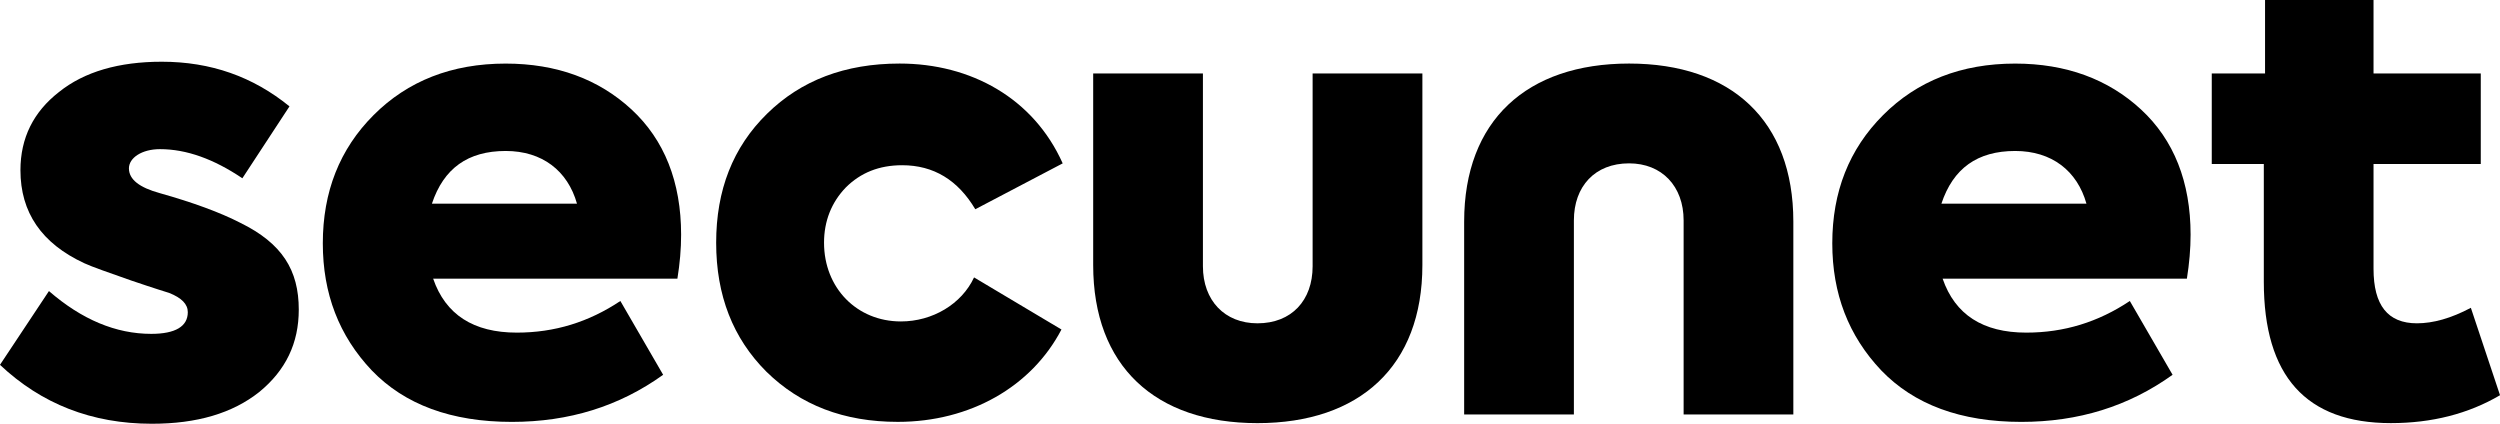 <?xml version="1.0" encoding="utf-8"?>
<!-- Generator: Adobe Illustrator 16.0.4, SVG Export Plug-In . SVG Version: 6.00 Build 0)  -->
<!DOCTYPE svg PUBLIC "-//W3C//DTD SVG 1.1//EN" "http://www.w3.org/Graphics/SVG/1.1/DTD/svg11.dtd">
<svg version="1.1" id="Ebene_1" xmlns="http://www.w3.org/2000/svg" xmlns:xlink="http://www.w3.org/1999/xlink" x="0px" y="0px"
	 width="141.73px" height="24.038px" viewBox="0 0 141.73 24.038" enable-background="new 0 0 141.73 24.038" xml:space="preserve">
<g>
	<path d="M-0.001,20.683l2.776-4.182c1.863,1.617,3.796,2.426,5.799,2.426c1.37,0,2.073-0.422,2.073-1.23
		c0-0.457-0.351-0.809-1.054-1.09c-0.105-0.033-0.808-0.246-2.144-0.701c-1.3-0.457-2.214-0.773-2.671-0.984
		c-2.425-1.125-3.619-2.883-3.619-5.273c0-1.827,0.738-3.304,2.179-4.428c1.44-1.159,3.408-1.722,5.833-1.722
		c2.777,0,5.167,0.844,7.24,2.531l-2.671,4.076c-1.617-1.089-3.163-1.651-4.674-1.651c-1.019,0-1.757,0.491-1.757,1.089
		c0,0.632,0.598,1.089,1.757,1.407c1.863,0.525,3.408,1.088,4.569,1.686c2.354,1.16,3.303,2.669,3.303,4.919
		c0,1.898-0.738,3.443-2.249,4.674c-1.511,1.195-3.515,1.793-6.08,1.793C5.2,24.022,2.353,22.899-0.001,20.683"/>
	<path d="M38.403,15.798H24.556c0.703,2.039,2.285,3.059,4.745,3.059c2.143,0,4.076-0.598,5.869-1.793l2.425,4.184
		c-2.495,1.791-5.342,2.67-8.575,2.67c-3.444,0-6.08-0.984-7.943-2.918c-1.862-1.967-2.776-4.357-2.776-7.203
		c0-2.917,0.949-5.341,2.882-7.275c1.933-1.933,4.428-2.917,7.485-2.917c2.882,0,5.272,0.879,7.135,2.601
		c1.862,1.722,2.811,4.112,2.811,7.099C38.614,14.112,38.544,14.921,38.403,15.798 M24.486,11.546h8.224
		c-0.527-1.863-1.968-2.987-4.042-2.987C26.525,8.56,25.154,9.543,24.486,11.546"/>
	<path d="M43.448,21.071c-1.898-1.898-2.847-4.324-2.847-7.311c0-2.987,0.949-5.412,2.882-7.31c1.933-1.899,4.428-2.847,7.52-2.847
		c4.042,0,7.592,1.968,9.243,5.659l-4.955,2.6c-0.984-1.651-2.355-2.495-4.147-2.495c-1.3,0-2.355,0.422-3.198,1.265
		c-0.808,0.843-1.23,1.898-1.23,3.128c0,2.566,1.862,4.463,4.358,4.463c1.792,0,3.444-0.984,4.147-2.496l4.955,2.953
		c-1.687,3.232-5.166,5.236-9.278,5.236C47.841,23.917,45.381,22.968,43.448,21.071"/>
	<path d="M61.975,4.165h6.221v10.93c0,1.936,1.23,3.234,3.091,3.234c1.935,0,3.128-1.299,3.128-3.234V4.165h6.223v10.862
		c0,5.729-3.551,8.961-9.351,8.961c-5.797,0-9.312-3.232-9.312-8.961V4.165z"/>
	<path d="M101.669,23.495h-6.221v-11c0-1.934-1.23-3.234-3.093-3.234c-1.933,0-3.128,1.3-3.128,3.234v11h-6.221V12.564
		c0-5.728,3.551-8.961,9.349-8.961s9.313,3.233,9.313,8.961V23.495z"/>
	<path d="M123.979,15.798h-13.848c0.703,2.039,2.283,3.059,4.744,3.059c2.145,0,4.076-0.598,5.869-1.793l2.424,4.184
		c-2.494,1.791-5.342,2.67-8.574,2.67c-3.443,0-6.08-0.984-7.941-2.918c-1.863-1.967-2.777-4.357-2.777-7.203
		c0-2.917,0.949-5.341,2.883-7.275c1.932-1.933,4.428-2.917,7.484-2.917c2.88,0,5.271,0.879,7.135,2.601
		c1.863,1.722,2.811,4.112,2.811,7.099C124.188,14.112,124.118,14.921,123.979,15.798 M110.062,11.546h8.223
		c-0.525-1.863-1.967-2.987-4.041-2.987C112.101,8.56,110.729,9.543,110.062,11.546"/>
	<path d="M141.731,22.405c-1.793,1.055-3.867,1.582-6.187,1.582c-4.813,0-7.204-2.67-7.204-8.014V9.296h-2.951V4.165h3.021V0h6.15
		v4.165h6.08v5.131h-6.08v5.941c0,2.072,0.809,3.092,2.461,3.092c0.914,0,1.932-0.281,3.057-0.879L141.731,22.405z"/>
</g>
</svg>
